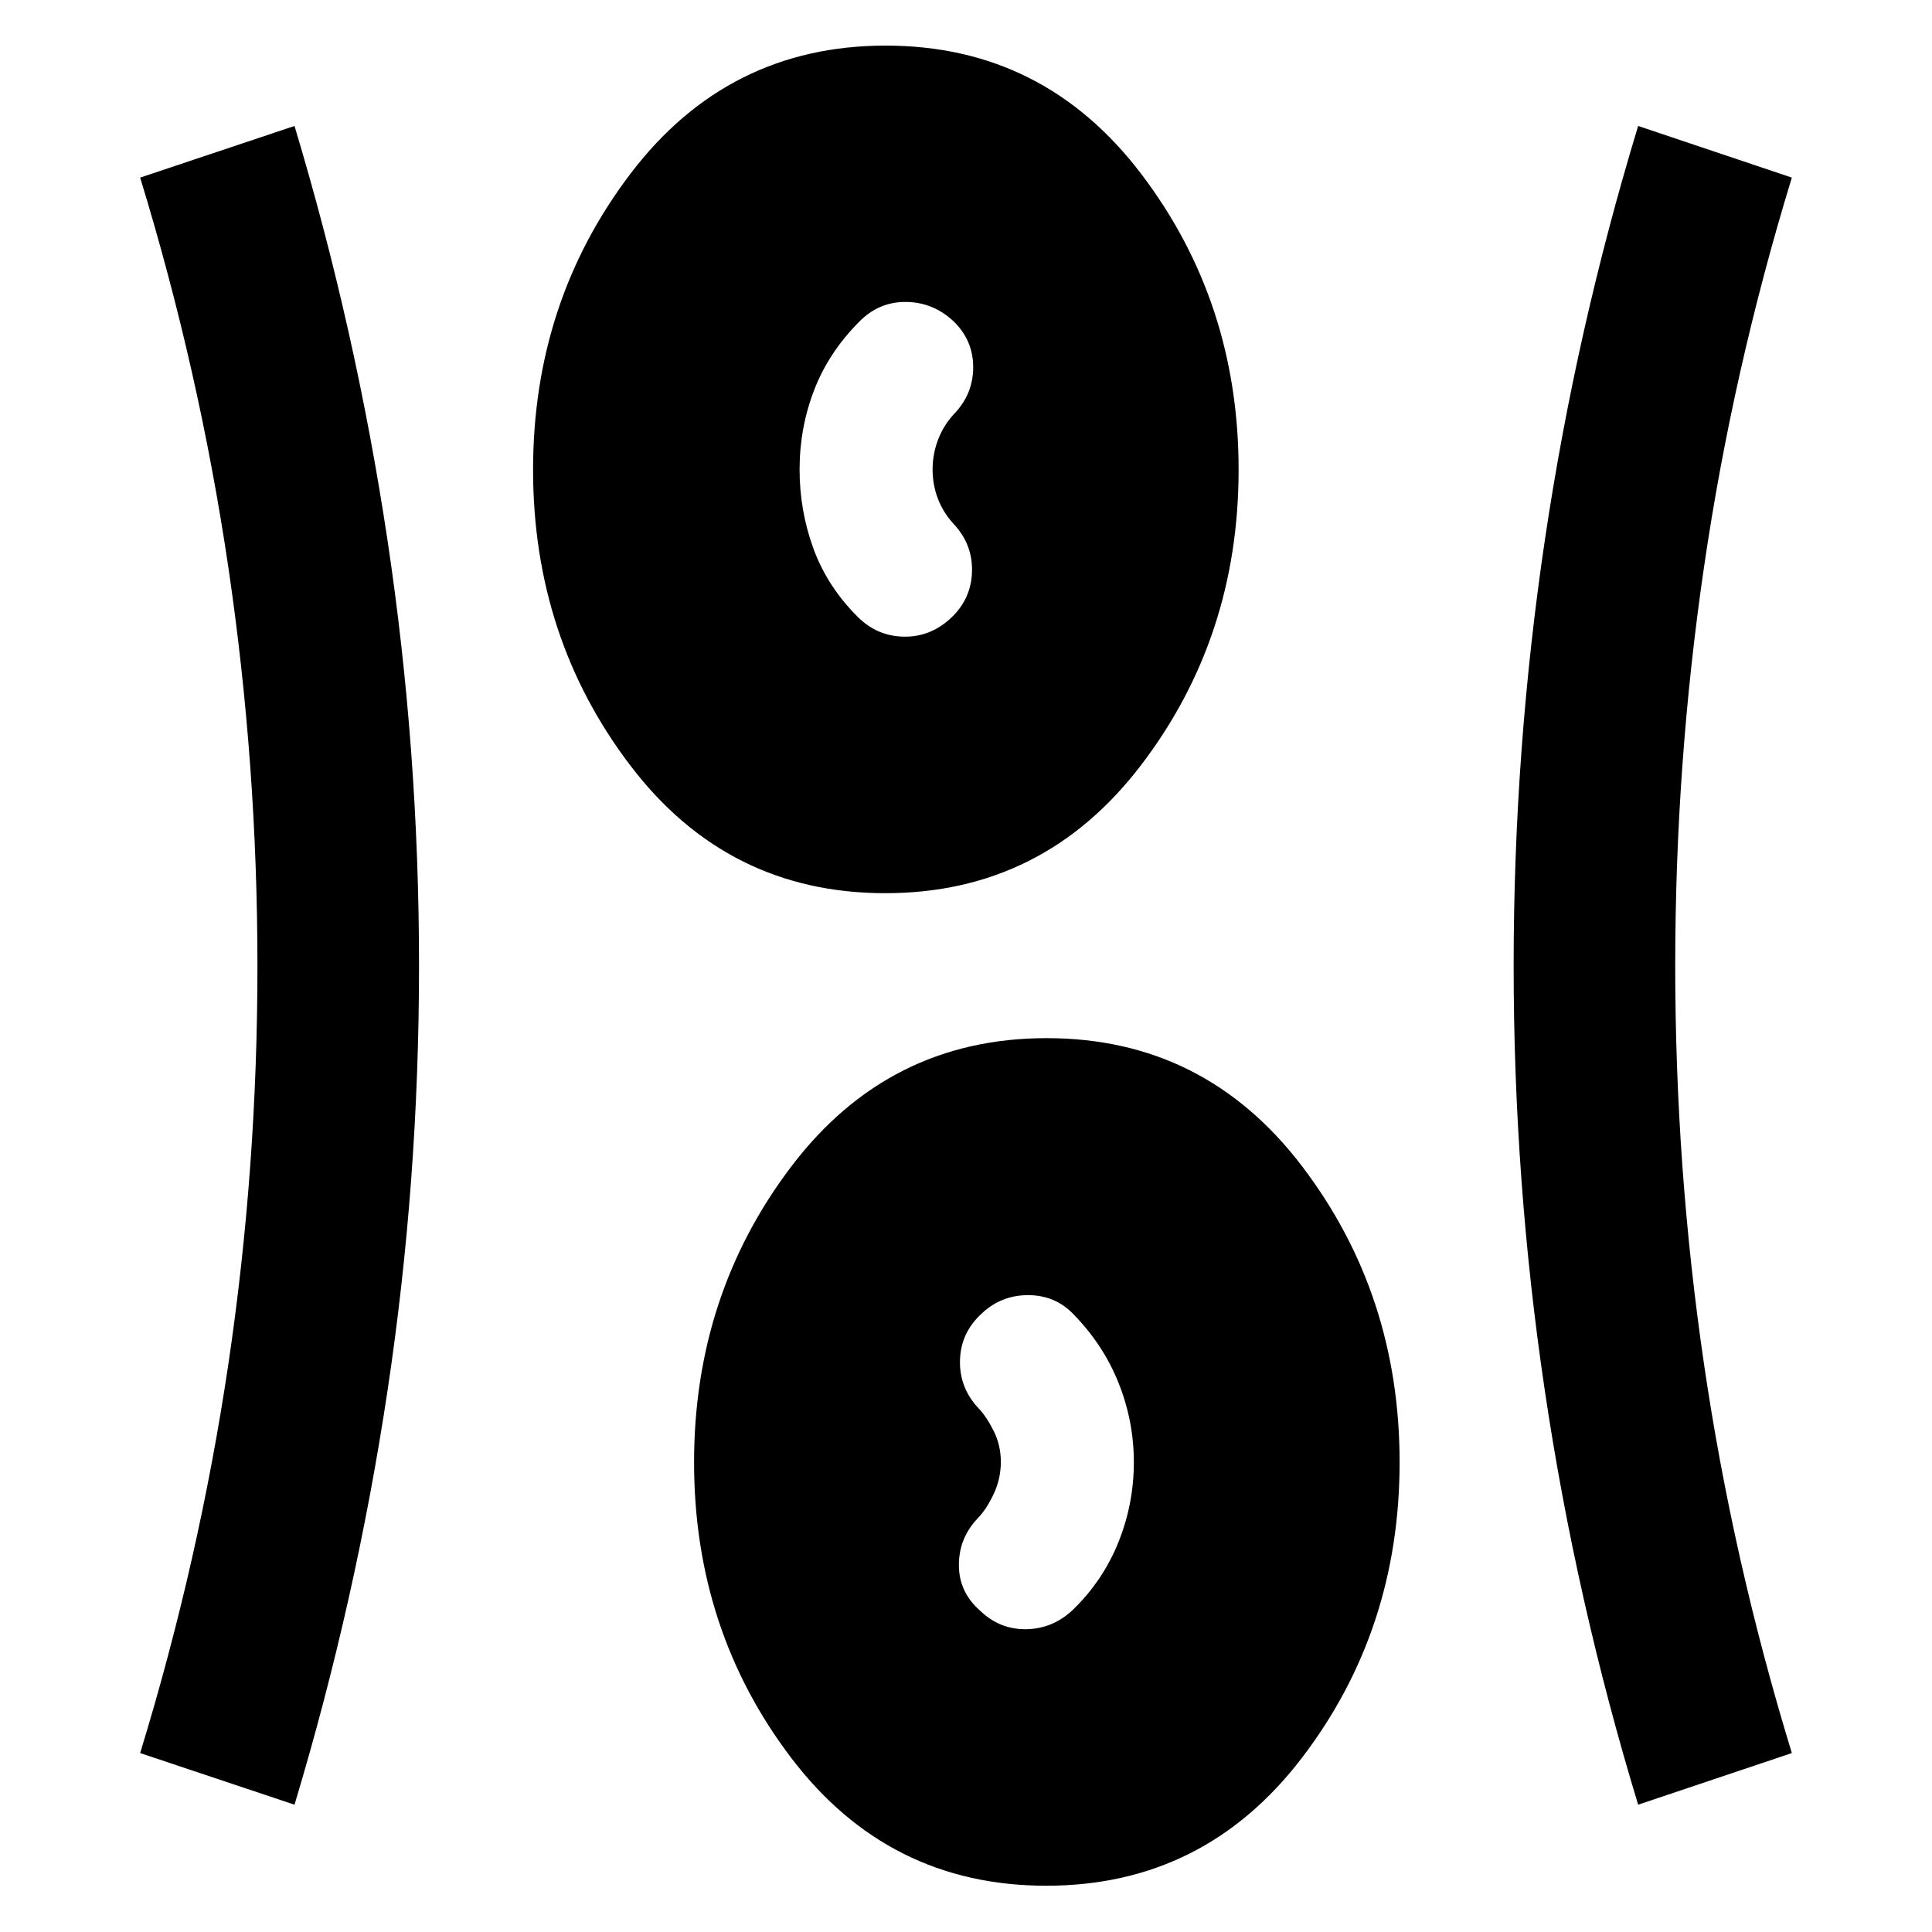 <svg xmlns="http://www.w3.org/2000/svg" height="40" viewBox="0 -960 960 960" width="40"><path d="M519.9-22.99q-78.45 0-126.74-63.51-48.28-63.51-48.28-146.89t48.38-147.07q48.38-63.69 126.84-63.69 78.45 0 126.9 63.67 48.46 63.68 48.46 147.06t-48.55 146.9Q598.36-22.99 519.9-22.99ZM146.34-63.26l-76.7-25.65q29.39-95.99 43.84-193.34 14.44-97.36 14.44-197.66t-14.44-198.08q-14.45-97.78-43.84-193.76l76.7-25.66q30.55 101.54 46.21 205.86 15.66 104.32 15.66 211.56 0 106.9-15.66 211.05T146.34-63.26Zm667.65 0q-30.88-101.53-46.37-205.69-15.5-104.15-15.5-211.06 0-107.23 15.5-211.55 15.49-104.31 46.37-205.85l76.37 25.66q-29.39 95.98-43.67 193.67-14.28 97.69-14.28 197.99 0 100.3 14.28 197.75 14.28 97.44 43.67 193.43l-76.37 25.65Zm-327.06-96.48q9.85 9.54 23.16 9.28 13.31-.26 23.28-9.89 14.8-14.45 22.41-33.45 7.62-19 7.62-39.61 0-20.27-7.48-39.15-7.49-18.88-22.05-33.9-9.03-9.82-22.56-9.99-13.53-.17-23.35 8.99-10.53 9.53-10.94 23.22-.42 13.7 9.11 23.89 4.07 4.24 7.63 11.38 3.55 7.13 3.55 15.38 0 8.4-3.55 15.92-3.56 7.53-7.63 11.77-9.63 9.93-9.66 23.44-.04 13.51 10.46 22.72ZM439.9-516.18q-78.45 0-126.74-63.51-48.28-63.51-48.28-146.89t48.38-147.07q48.38-63.69 126.84-63.69 78.45 0 126.9 63.67 48.46 63.68 48.46 147.06t-48.55 146.9q-48.55 63.53-127.01 63.53Zm32.47-136.61q10.2-9.44 10.61-23.05.42-13.62-9.11-23.81-5.12-5.51-7.8-12.46-2.67-6.95-2.67-14.62 0-7.54 2.67-14.66 2.68-7.11 7.8-12.71 9.7-9.93 9.7-23.49 0-13.56-10.17-23.16-10.23-9.22-23.51-9.22-13.29 0-22.93 9.82-15.13 15.13-22.39 33.92t-7.26 39.47q0 20.48 6.85 39.28 6.84 18.81 21.97 33.94 9.63 9.63 22.86 9.89 13.23.27 23.38-9.14Z"/></svg>
